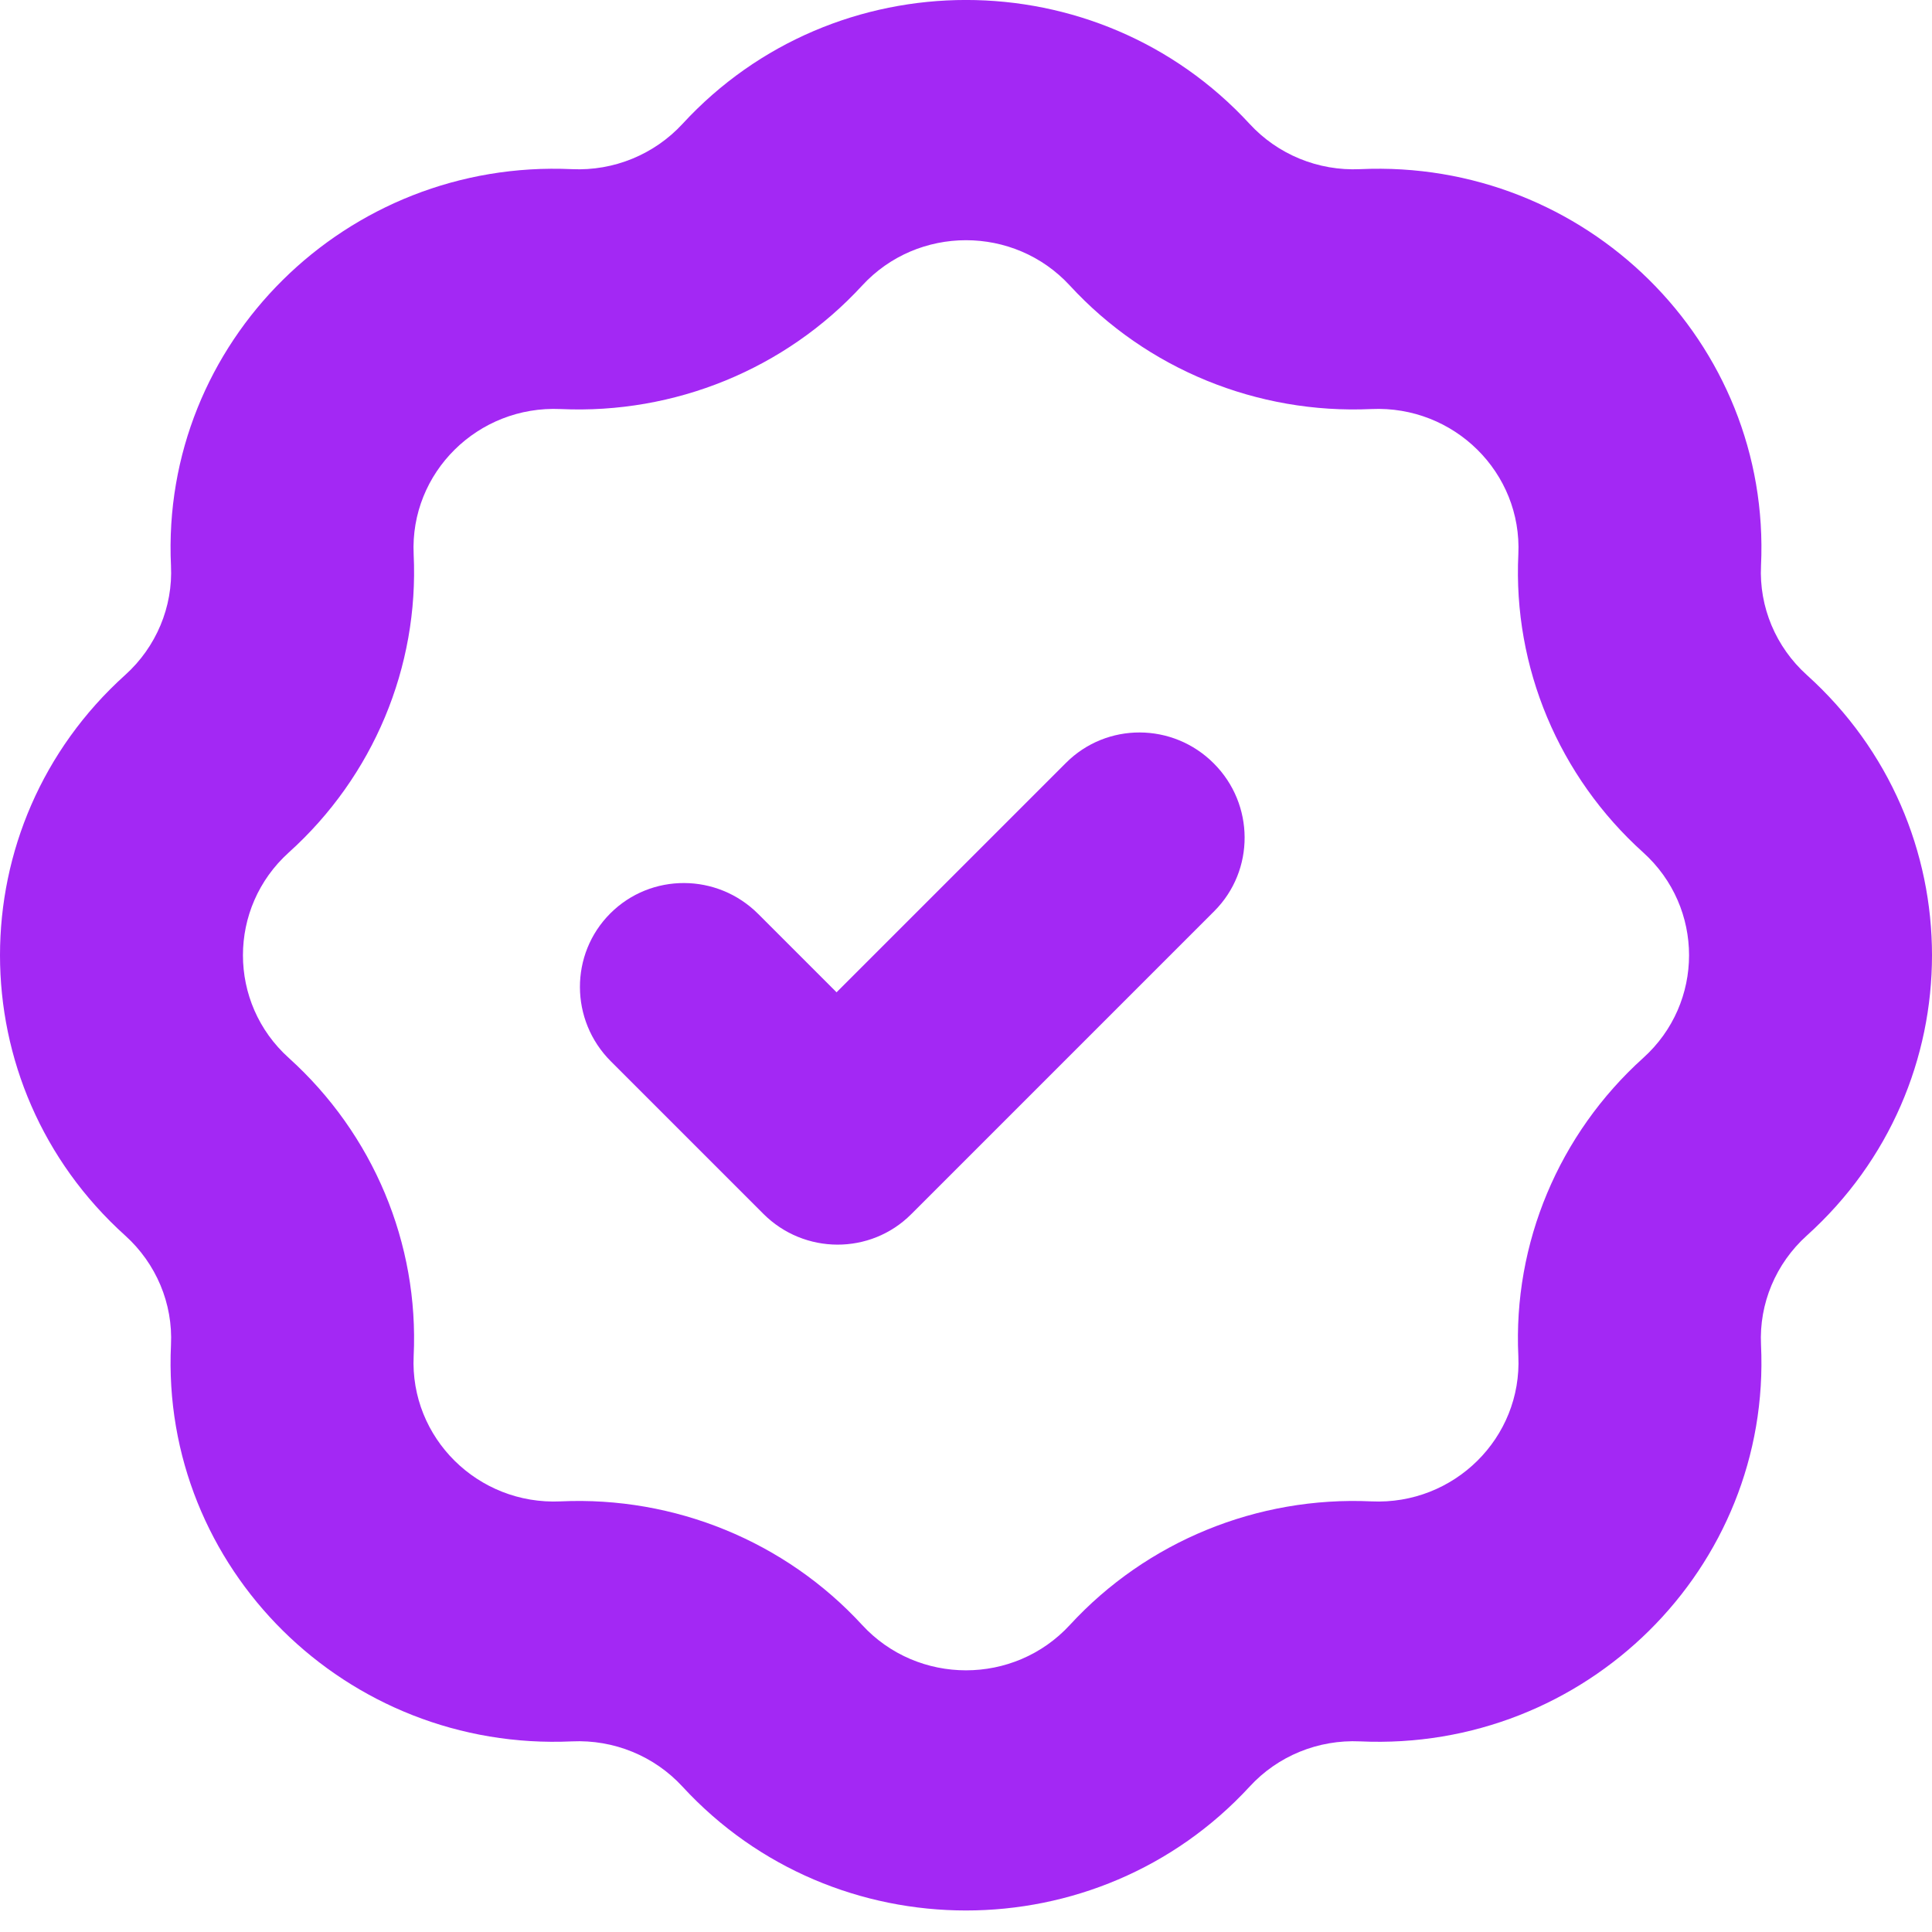 <svg width="18" height="18" viewBox="0 0 18 18" fill="none" xmlns="http://www.w3.org/2000/svg">
<path fill-rule="evenodd" clip-rule="evenodd" d="M5.686 8.51C6.065 8.131 6.682 8.133 7.064 8.515L7.794 9.245L9.931 7.108C10.31 6.728 10.927 6.73 11.308 7.112C11.69 7.493 11.692 8.11 11.313 8.489L8.489 11.313C8.11 11.692 7.493 11.69 7.112 11.309L5.691 9.888C5.309 9.506 5.307 8.889 5.686 8.51Z" fill="#A328F4"/>
<path fill-rule="evenodd" clip-rule="evenodd" d="M6.359 1.154C7.776 -0.385 10.224 -0.385 11.642 1.154C11.904 1.439 12.281 1.594 12.671 1.576C14.773 1.479 16.505 3.191 16.407 5.27C16.388 5.655 16.545 6.028 16.833 6.288C18.389 7.689 18.389 10.111 16.833 11.512C16.545 11.772 16.388 12.145 16.407 12.53C16.505 14.609 14.773 16.321 12.671 16.224C12.281 16.206 11.904 16.36 11.642 16.646C10.224 18.184 7.776 18.184 6.359 16.646C6.096 16.36 5.719 16.206 5.329 16.224C3.227 16.321 1.495 14.609 1.593 12.53C1.612 12.145 1.455 11.772 1.167 11.512C-0.389 10.111 -0.389 7.689 1.167 6.288C1.455 6.028 1.612 5.655 1.593 5.27C1.495 3.191 3.227 1.479 5.329 1.576C5.719 1.594 6.096 1.439 6.359 1.154ZM9.968 2.661C9.449 2.097 8.551 2.097 8.032 2.661C7.316 3.439 6.286 3.86 5.223 3.811C4.453 3.776 3.818 4.403 3.854 5.165C3.904 6.216 3.477 7.234 2.691 7.942C2.121 8.456 2.121 9.344 2.691 9.857C3.477 10.566 3.904 11.584 3.854 12.634C3.818 13.396 4.453 14.024 5.223 13.988C6.286 13.939 7.316 14.361 8.032 15.139C8.551 15.703 9.449 15.703 9.968 15.139C10.684 14.361 11.714 13.939 12.777 13.988C13.547 14.024 14.182 13.396 14.146 12.634C14.096 11.584 14.523 10.566 15.309 9.857C15.879 9.344 15.879 8.456 15.309 7.942C14.523 7.234 14.096 6.216 14.146 5.165C14.182 4.403 13.547 3.776 12.777 3.811C11.714 3.86 10.684 3.439 9.968 2.661Z" fill="#A328F4"/>
</svg>
